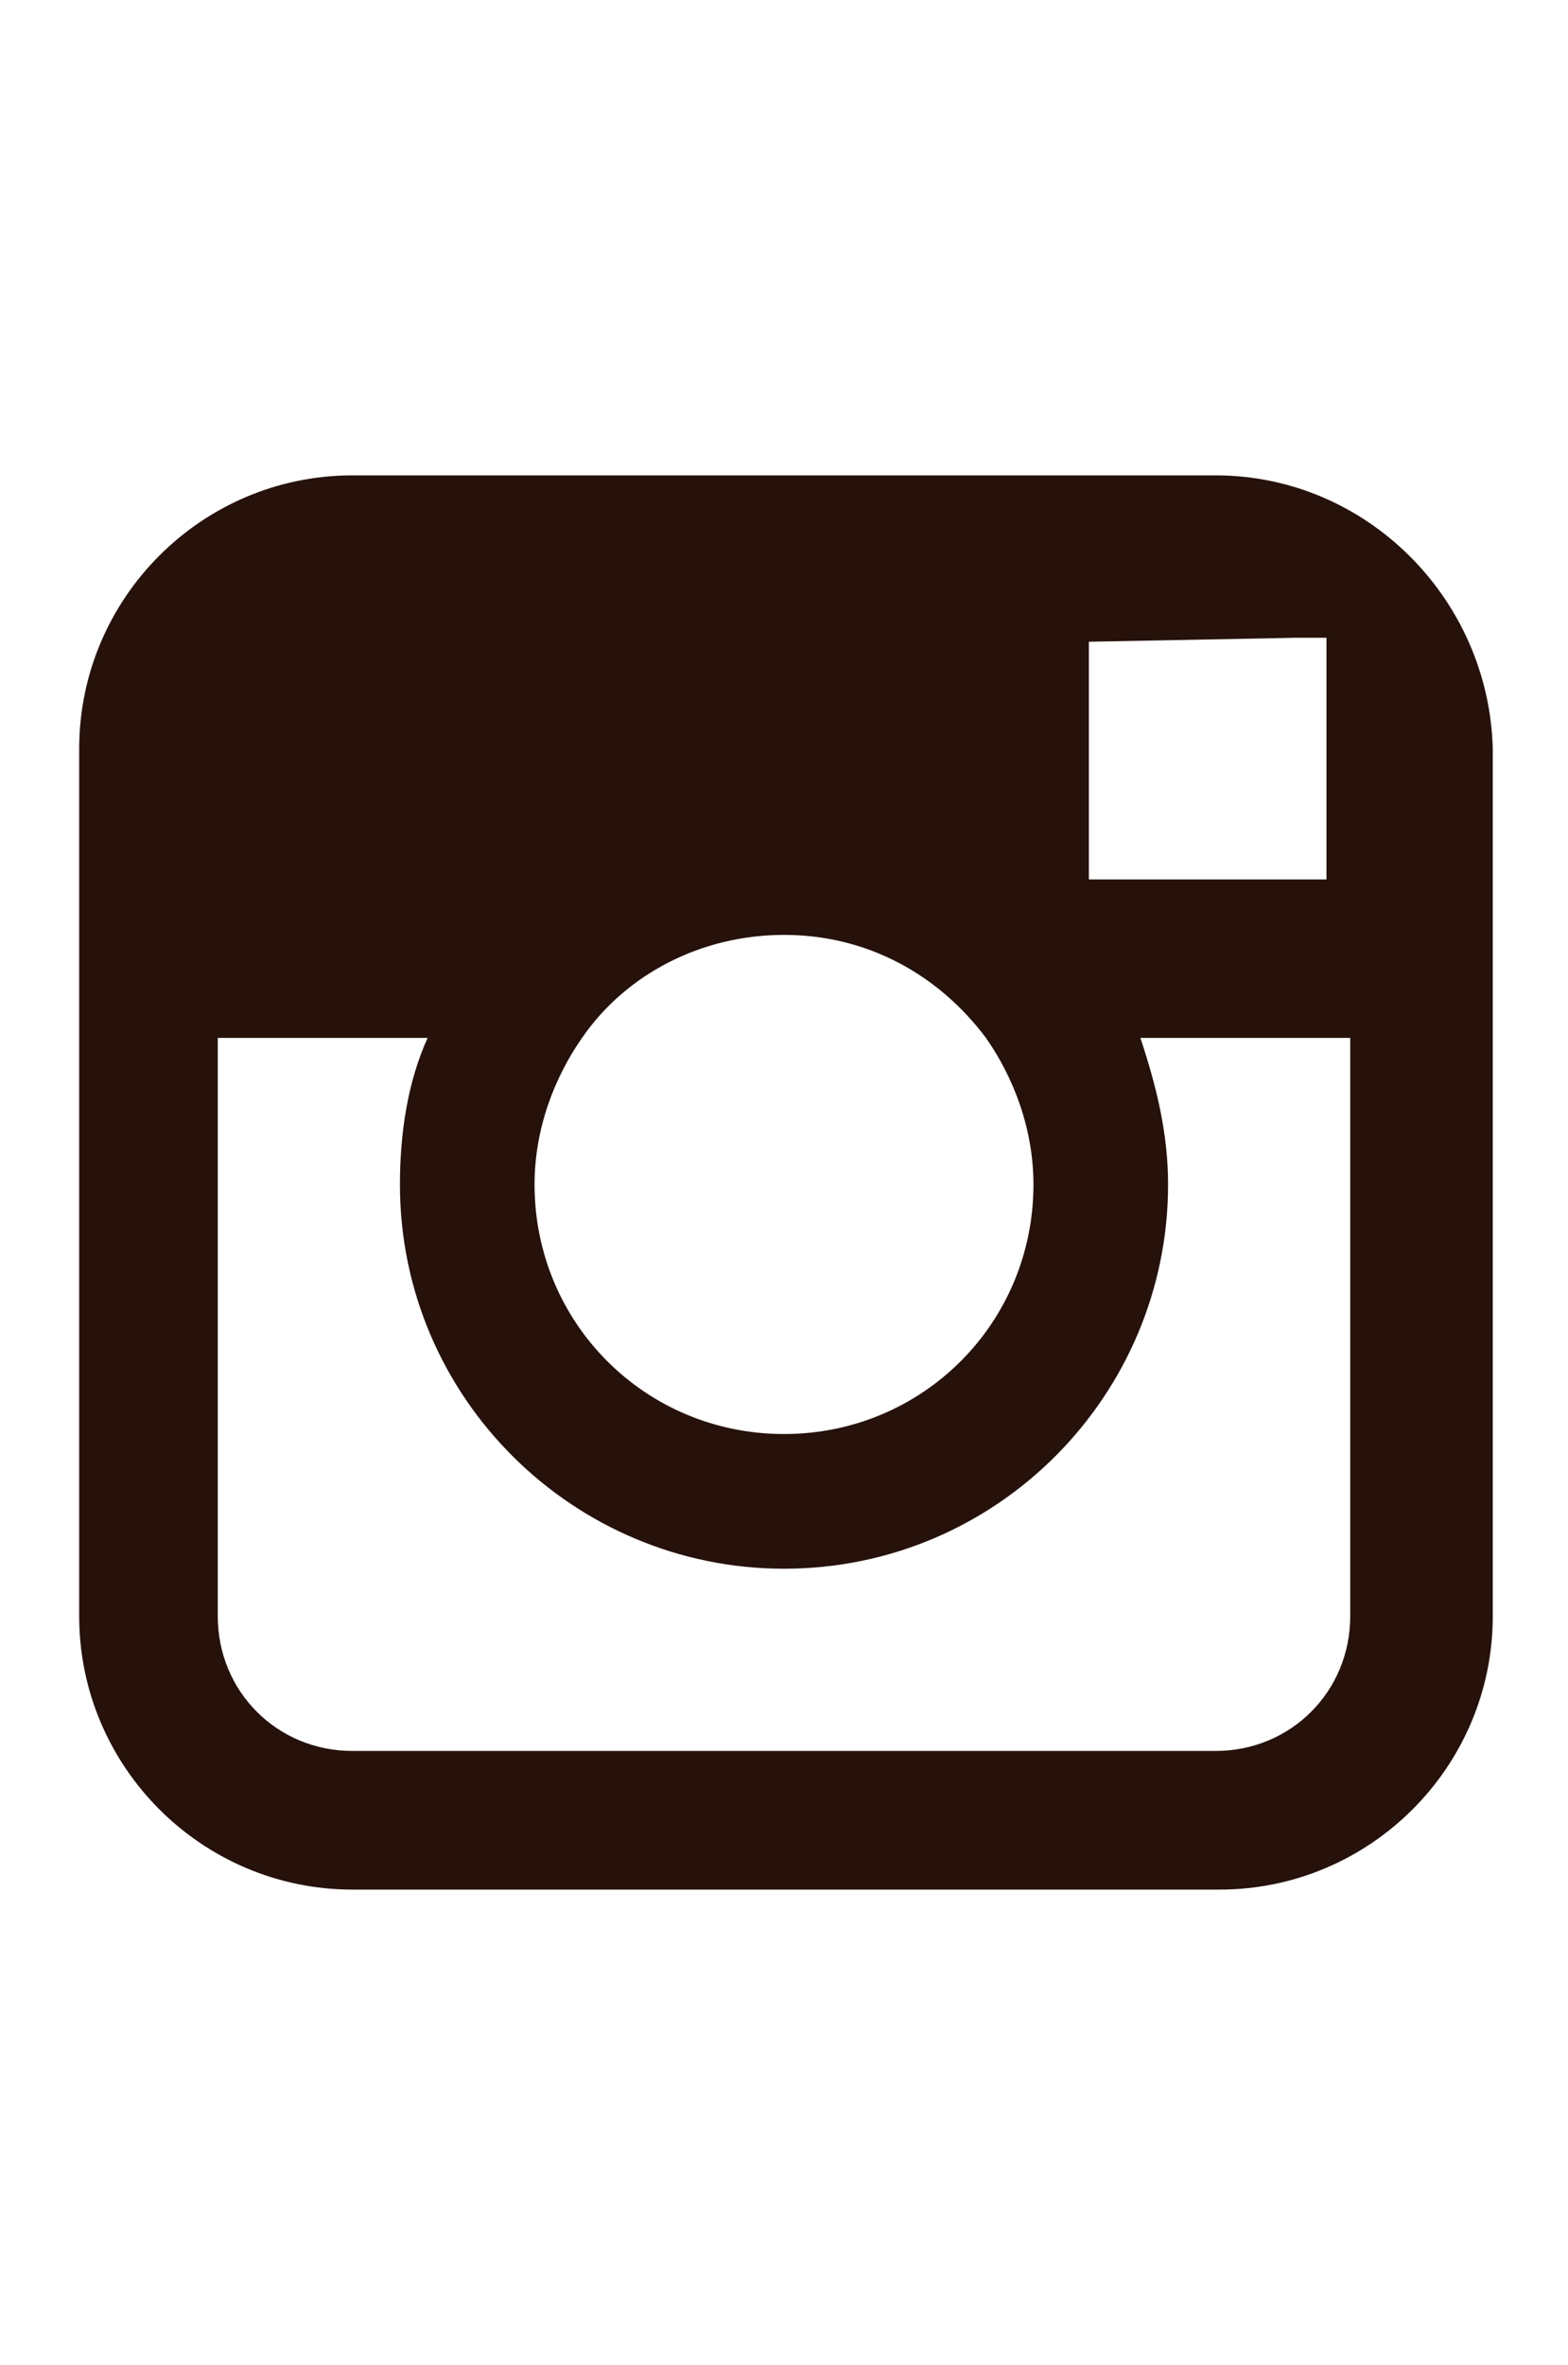 <?xml version="1.0" encoding="utf-8"?>
<!-- Generator: Adobe Illustrator 18.1.1, SVG Export Plug-In . SVG Version: 6.00 Build 0)  -->
<!DOCTYPE svg PUBLIC "-//W3C//DTD SVG 1.1//EN" "http://www.w3.org/Graphics/SVG/1.1/DTD/svg11.dtd">
<svg version="1.1" id="Layer_1" xmlns="http://www.w3.org/2000/svg" xmlns:xlink="http://www.w3.org/1999/xlink" x="0px" y="0px"
	 width="39.6px" height="59.7px" viewBox="0 0 39.6 59.7" style="enable-background:new 0 0 39.6 59.7;" xml:space="preserve">
<style type="text/css">
	.st0{fill:#26120B;}
</style>
<path class="st0" d="M30.7,12H8.9C5.1,12,2,15.1,2,18.9v7.3v14.6c0,3.8,3.1,6.9,6.9,6.9h21.9c3.8,0,6.9-3.1,6.9-6.9V26.2v-7.3
	C37.6,15.1,34.5,12,30.7,12z M32.7,16.1l0.8,0v0.8v5.3l-6,0l0-6L32.7,16.1z M14.7,26.2c1.1-1.6,3-2.6,5.1-2.6s3.9,1,5.1,2.6
	c0.7,1,1.2,2.3,1.2,3.7c0,3.5-2.8,6.3-6.3,6.3c-3.5,0-6.3-2.8-6.3-6.3C13.5,28.5,14,27.2,14.7,26.2z M34.1,40.8
	c0,1.9-1.5,3.4-3.4,3.4H8.9c-1.9,0-3.4-1.5-3.4-3.4V26.2h5.3c-0.5,1.1-0.7,2.4-0.7,3.7c0,5.4,4.4,9.7,9.7,9.7c5.4,0,9.7-4.4,9.7-9.7
	c0-1.3-0.3-2.5-0.7-3.7h5.3V40.8z"/>
</svg>
